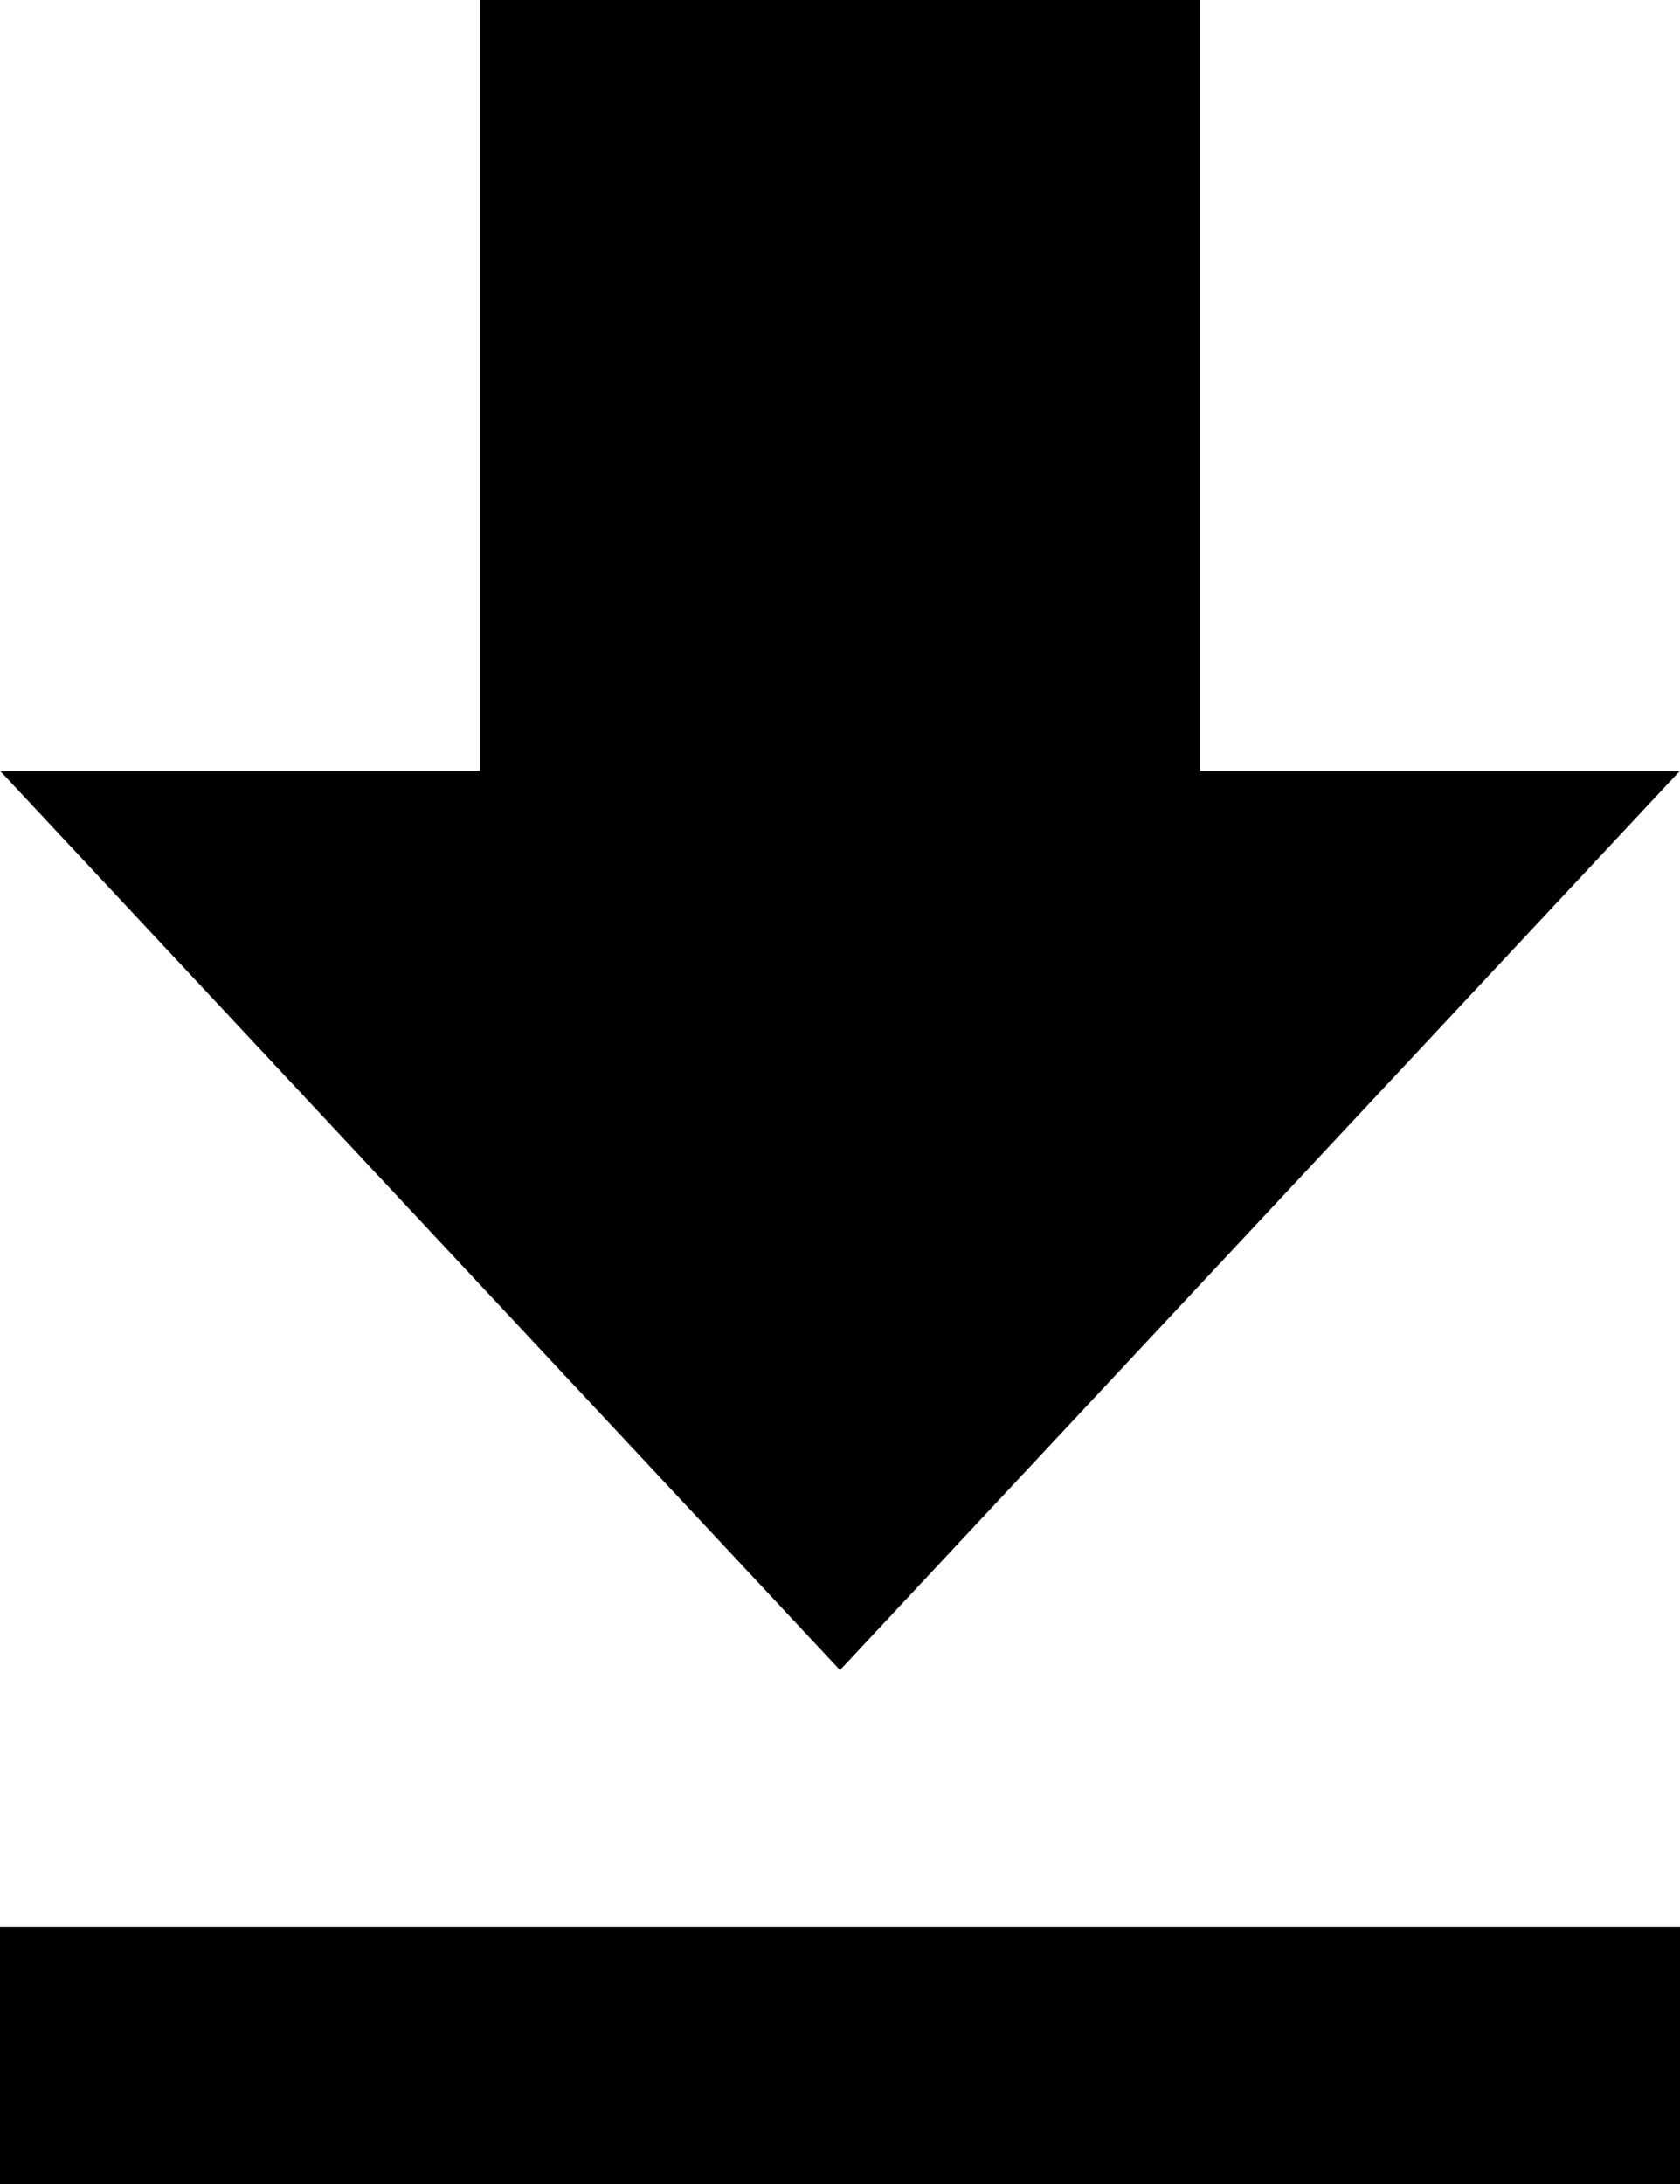 <svg width="10" height="13" viewBox="0 0 10 13" fill="none" xmlns="http://www.w3.org/2000/svg">
<path d="M10 4.588H7.143V0H2.857V4.588H0L5 9.941L10 4.588ZM0 11.471V13H10V11.471H0Z" fill="black"/>
</svg>
